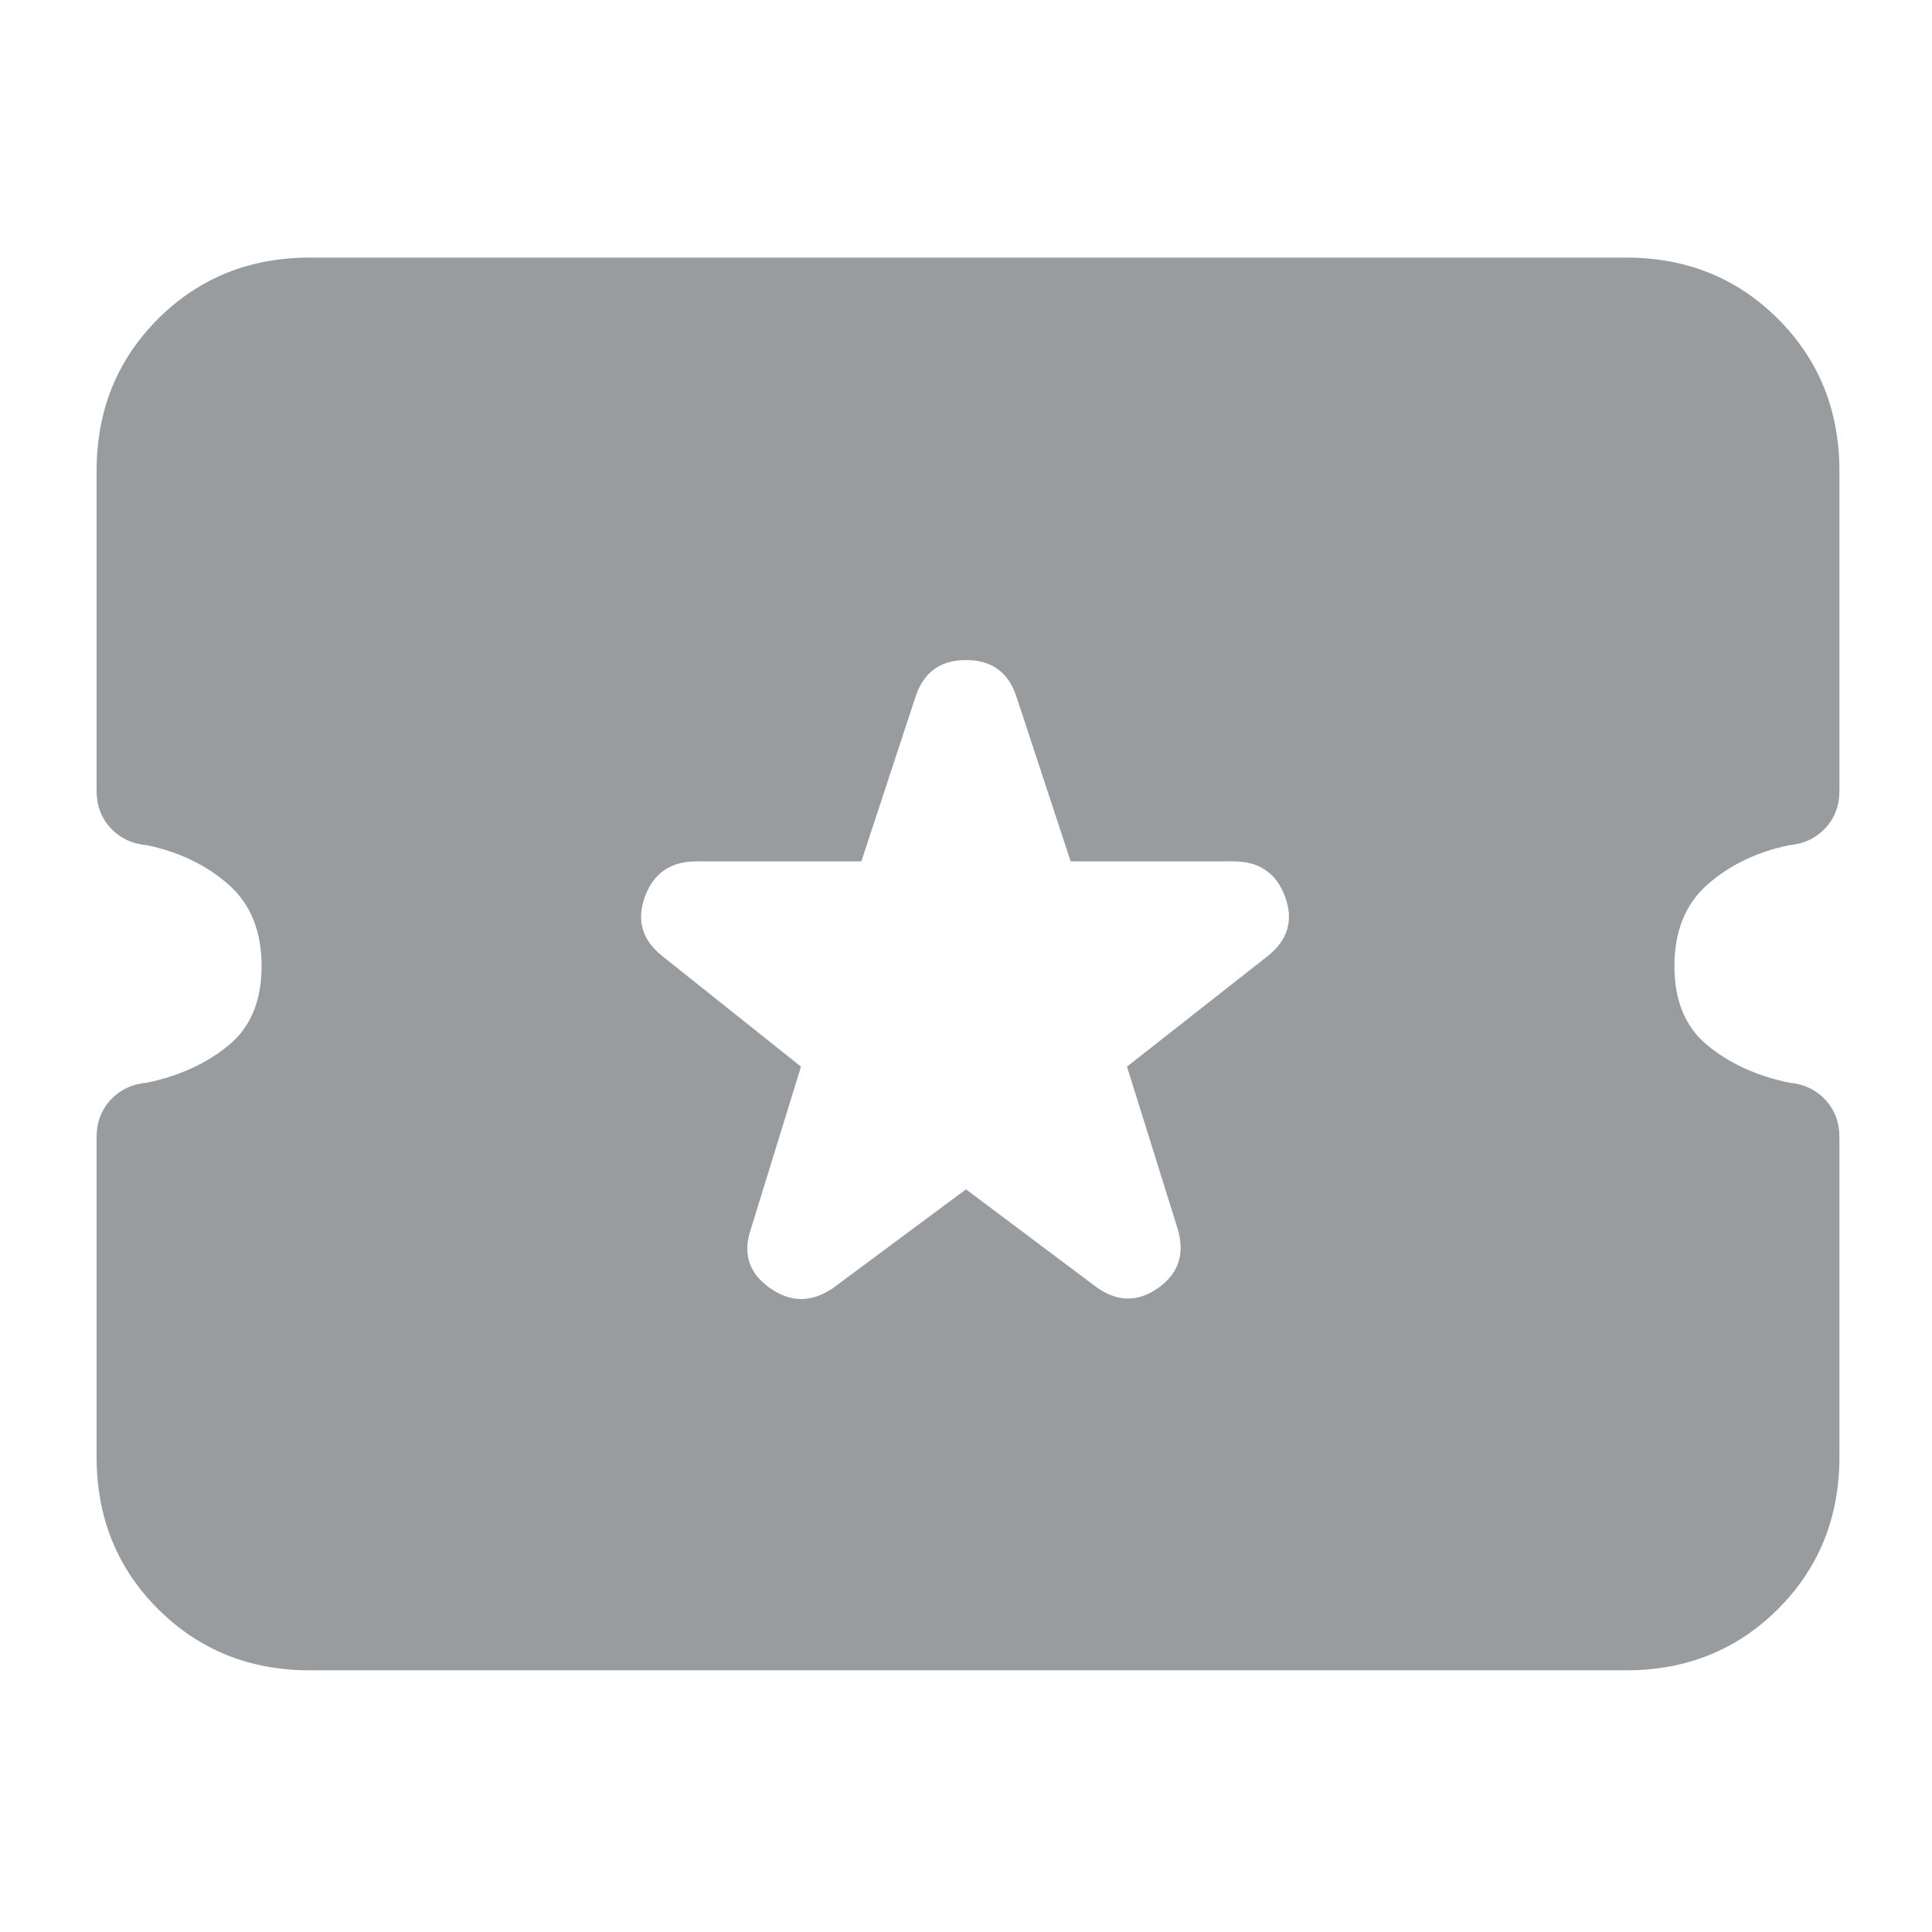 <svg width="25" height="25" viewBox="0 0 25 25" fill="none" xmlns="http://www.w3.org/2000/svg">
<g clip-path="url(#clip0_11219_2541)">
<mask id="mask0_11219_2541" style="mask-type:alpha" maskUnits="userSpaceOnUse" x="0" y="0" width="25" height="25">
<rect width="25" height="25" fill="#D9D9D9"/>
</mask>
<g mask="url(#mask0_11219_2541)">
<path d="M12.5 15.39L14.167 16.64C14.444 16.849 14.718 16.857 14.987 16.666C15.256 16.475 15.338 16.215 15.234 15.885L14.583 13.802L16.406 12.37C16.667 12.161 16.741 11.905 16.628 11.601C16.515 11.297 16.293 11.146 15.963 11.146H13.854L13.151 9.01C13.047 8.698 12.83 8.541 12.5 8.541C12.17 8.541 11.953 8.698 11.849 9.01L11.146 11.146H9.01C8.681 11.146 8.459 11.297 8.346 11.601C8.234 11.905 8.307 12.161 8.568 12.37L10.365 13.802L9.714 15.911C9.609 16.224 9.692 16.475 9.961 16.666C10.23 16.857 10.504 16.857 10.781 16.666L12.5 15.39ZM4.01 21.614C3.229 21.614 2.574 21.349 2.044 20.82C1.515 20.291 1.25 19.635 1.25 18.854V14.713C1.25 14.522 1.311 14.362 1.432 14.231C1.554 14.101 1.71 14.027 1.901 14.01C2.318 13.923 2.669 13.763 2.956 13.528C3.242 13.294 3.385 12.951 3.385 12.5C3.385 12.048 3.242 11.697 2.956 11.445C2.669 11.193 2.318 11.024 1.901 10.937C1.71 10.92 1.554 10.846 1.432 10.716C1.311 10.586 1.25 10.425 1.25 10.234V6.093C1.25 5.312 1.515 4.657 2.044 4.127C2.574 3.598 3.229 3.333 4.01 3.333H21.042C21.823 3.333 22.478 3.598 23.008 4.127C23.537 4.657 23.802 5.312 23.802 6.093V10.234C23.802 10.425 23.741 10.586 23.62 10.716C23.498 10.846 23.342 10.92 23.151 10.937C22.734 11.024 22.383 11.193 22.096 11.445C21.81 11.697 21.667 12.048 21.667 12.5C21.667 12.951 21.81 13.294 22.096 13.528C22.383 13.763 22.734 13.923 23.151 14.01C23.342 14.027 23.498 14.101 23.62 14.231C23.741 14.362 23.802 14.522 23.802 14.713V18.854C23.802 19.635 23.537 20.291 23.008 20.82C22.478 21.349 21.823 21.614 21.042 21.614H4.01Z" fill="#343A40" fill-opacity="0.5"/>
</g>
</g>
<defs>
<clipPath id="clip0_11219_2541">
<rect width="25" height="25" fill="white"/>
</clipPath>
</defs>
</svg>
